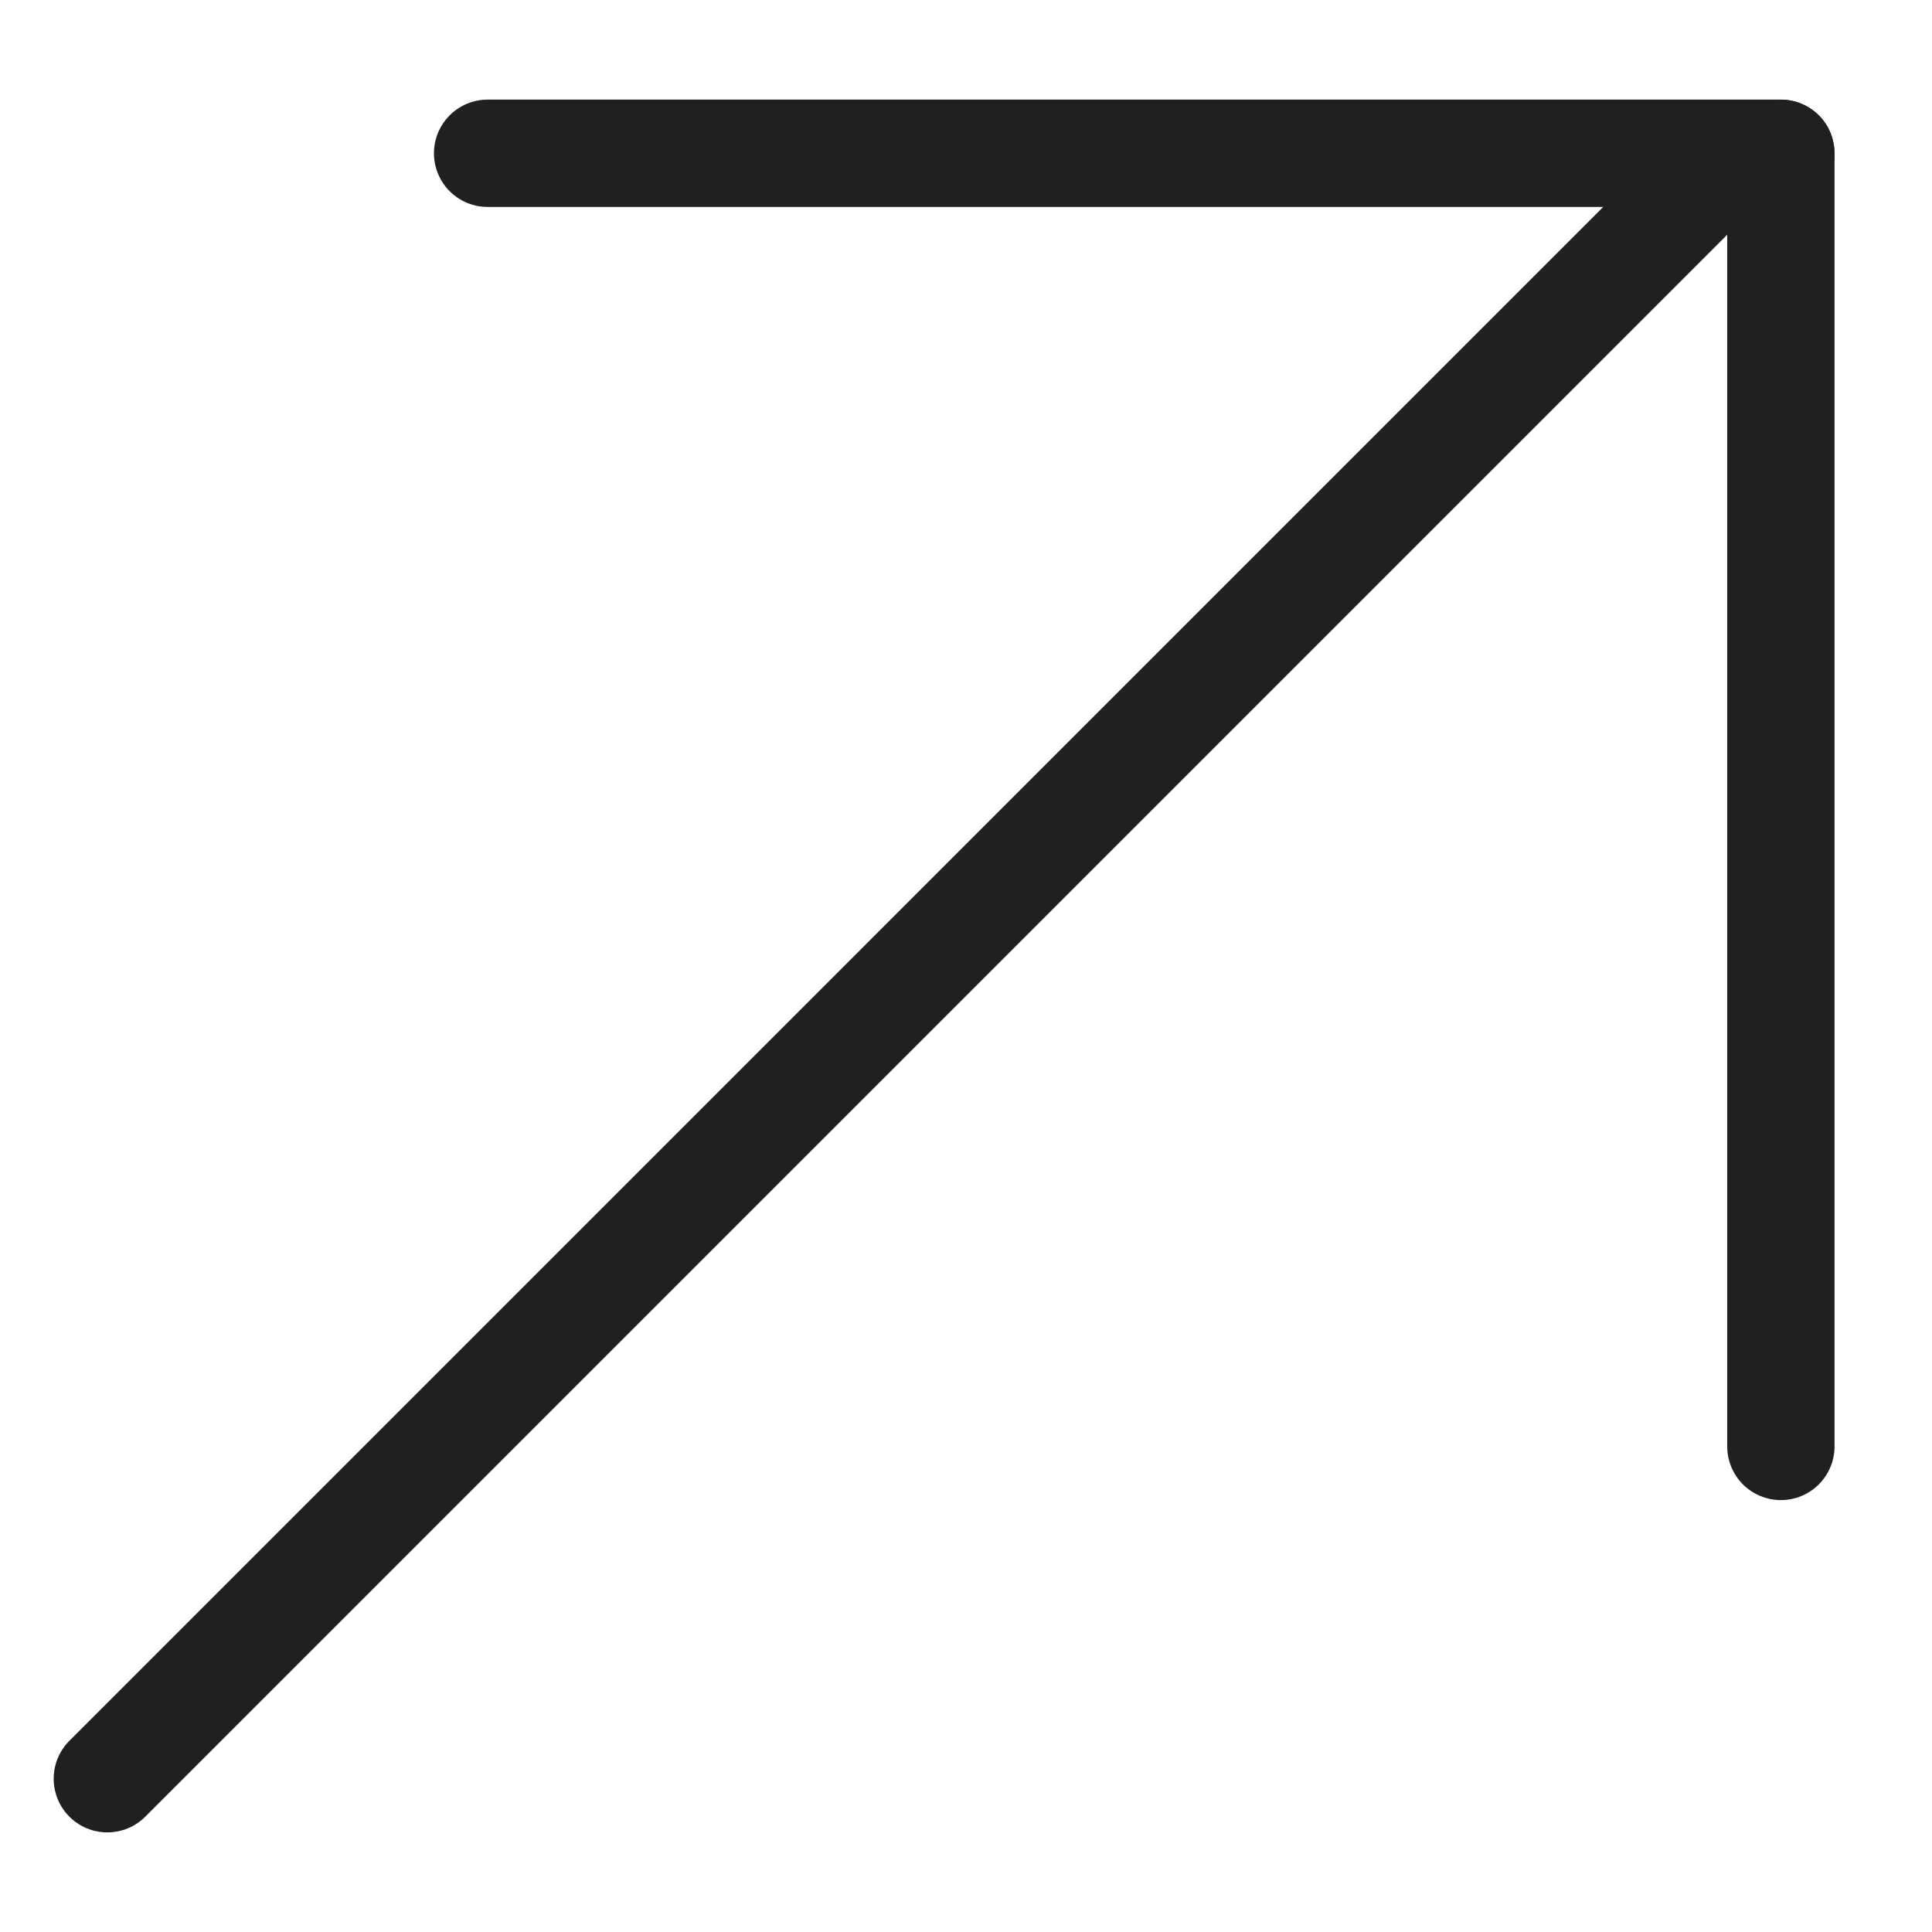 <svg width="18" height="18" viewBox="0 0 18 18" fill="none" xmlns="http://www.w3.org/2000/svg">
<path d="M16.592 13.476L16.592 1.428" stroke="#221F1F" stroke-linecap="round"/>
<path d="M4.543 1.428L16.591 1.428" stroke="#221F1F" stroke-linecap="round"/>
<path d="M1 16.572L15.891 1.681" stroke="#221F1F" stroke-linecap="round"/>
</svg>
